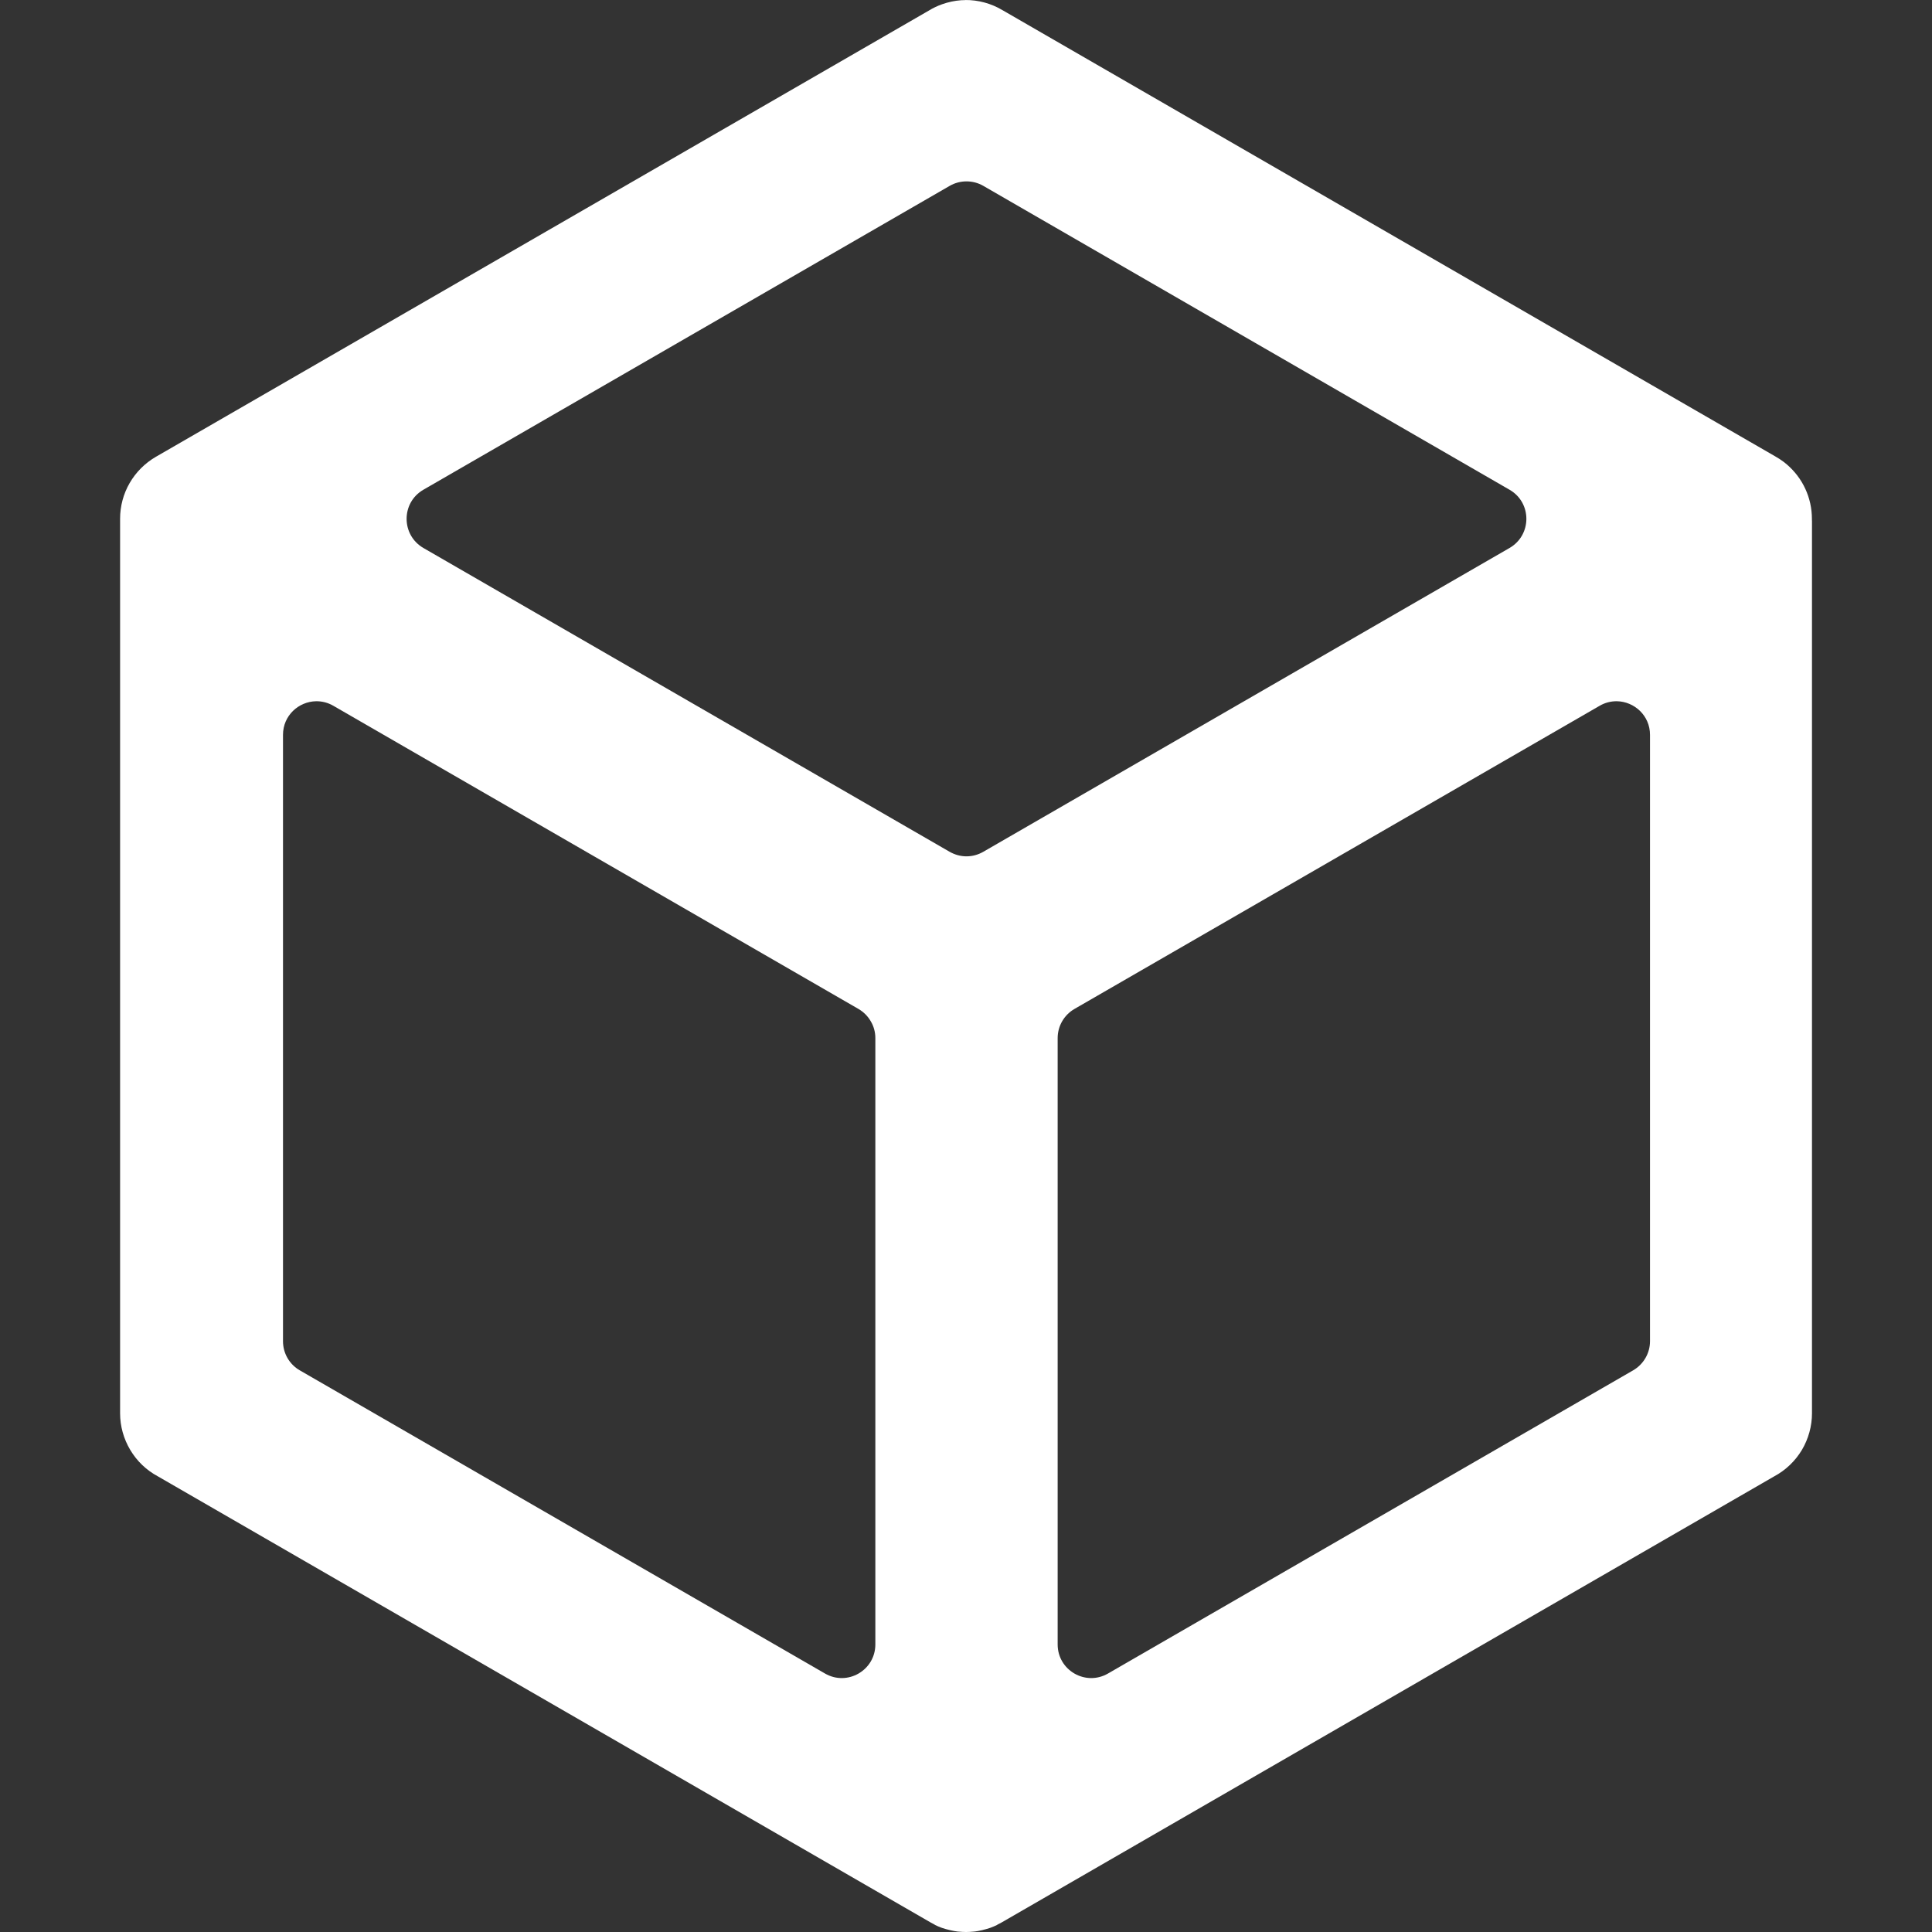 <svg width="25" height="25" viewBox="0 0 25 25" fill="none" xmlns="http://www.w3.org/2000/svg">
<rect x="0" y="0" width="25" height="25" fill="#333333" stroke="none"/>
<path d="M12.496 0.001C12.476 0.001 12.456 0.002 12.437 0.003C12.353 0.009 12.27 0.027 12.191 0.055C12.131 0.076 12.073 0.104 12.019 0.137L2.017 5.911C1.876 5.993 1.759 6.11 1.678 6.25C1.596 6.391 1.554 6.551 1.554 6.713C1.554 6.72 1.554 6.727 1.554 6.733C1.554 6.741 1.554 6.748 1.554 6.756V18.288C1.554 18.455 1.6 18.619 1.686 18.763C1.772 18.907 1.895 19.025 2.043 19.104L12.041 24.876C12.06 24.887 12.079 24.897 12.097 24.906V24.908C12.126 24.922 12.154 24.934 12.184 24.945C12.184 24.946 12.194 24.948 12.196 24.949C12.226 24.959 12.255 24.967 12.285 24.974C12.295 24.975 12.296 24.977 12.302 24.978C12.331 24.985 12.361 24.99 12.391 24.994C12.391 24.994 12.402 24.995 12.406 24.995C12.437 24.998 12.469 25 12.501 25C12.532 25 12.564 24.998 12.595 24.995C12.595 24.994 12.606 24.994 12.61 24.994C12.64 24.991 12.67 24.985 12.699 24.978C12.71 24.977 12.711 24.976 12.716 24.974C12.746 24.967 12.776 24.959 12.805 24.949C12.805 24.948 12.815 24.946 12.817 24.945C12.847 24.934 12.875 24.922 12.904 24.908V24.906C12.923 24.897 12.941 24.887 12.96 24.877L22.958 19.104C23.106 19.025 23.229 18.907 23.316 18.763C23.401 18.619 23.447 18.455 23.447 18.288V6.749C23.447 6.739 23.446 6.731 23.446 6.722L23.446 6.713C23.446 6.58 23.417 6.447 23.361 6.326C23.305 6.204 23.223 6.097 23.122 6.01C23.111 6.001 23.102 5.993 23.091 5.985C23.091 5.982 23.081 5.979 23.081 5.977C23.046 5.95 23.008 5.926 22.969 5.904L12.973 0.132C12.826 0.044 12.659 -0.001 12.489 9.67893e-05L12.496 0.001ZM12.506 2.347C12.581 2.347 12.657 2.366 12.724 2.405L19.533 6.337C19.824 6.504 19.824 6.923 19.533 7.091L12.724 11.022C12.658 11.06 12.583 11.081 12.506 11.081C12.43 11.081 12.355 11.06 12.288 11.022L5.479 7.091C5.189 6.923 5.189 6.504 5.479 6.337L12.289 2.405C12.355 2.367 12.43 2.347 12.506 2.347ZM4.09 9.074C4.168 9.073 4.246 9.093 4.314 9.133L11.109 13.056C11.175 13.095 11.23 13.149 11.268 13.216C11.307 13.281 11.327 13.356 11.327 13.433V21.279C11.327 21.614 10.964 21.823 10.675 21.655L3.879 17.732C3.813 17.694 3.758 17.639 3.72 17.573C3.682 17.507 3.662 17.432 3.662 17.356V9.509C3.662 9.258 3.865 9.078 4.09 9.074ZM20.923 9.074C21.147 9.078 21.351 9.258 21.351 9.509V17.355C21.351 17.511 21.267 17.654 21.133 17.732L14.338 21.655C14.048 21.823 13.686 21.614 13.686 21.279V13.433C13.686 13.277 13.769 13.134 13.903 13.056L20.699 9.133C20.767 9.093 20.844 9.073 20.923 9.074Z" fill="white"/>
</svg>
